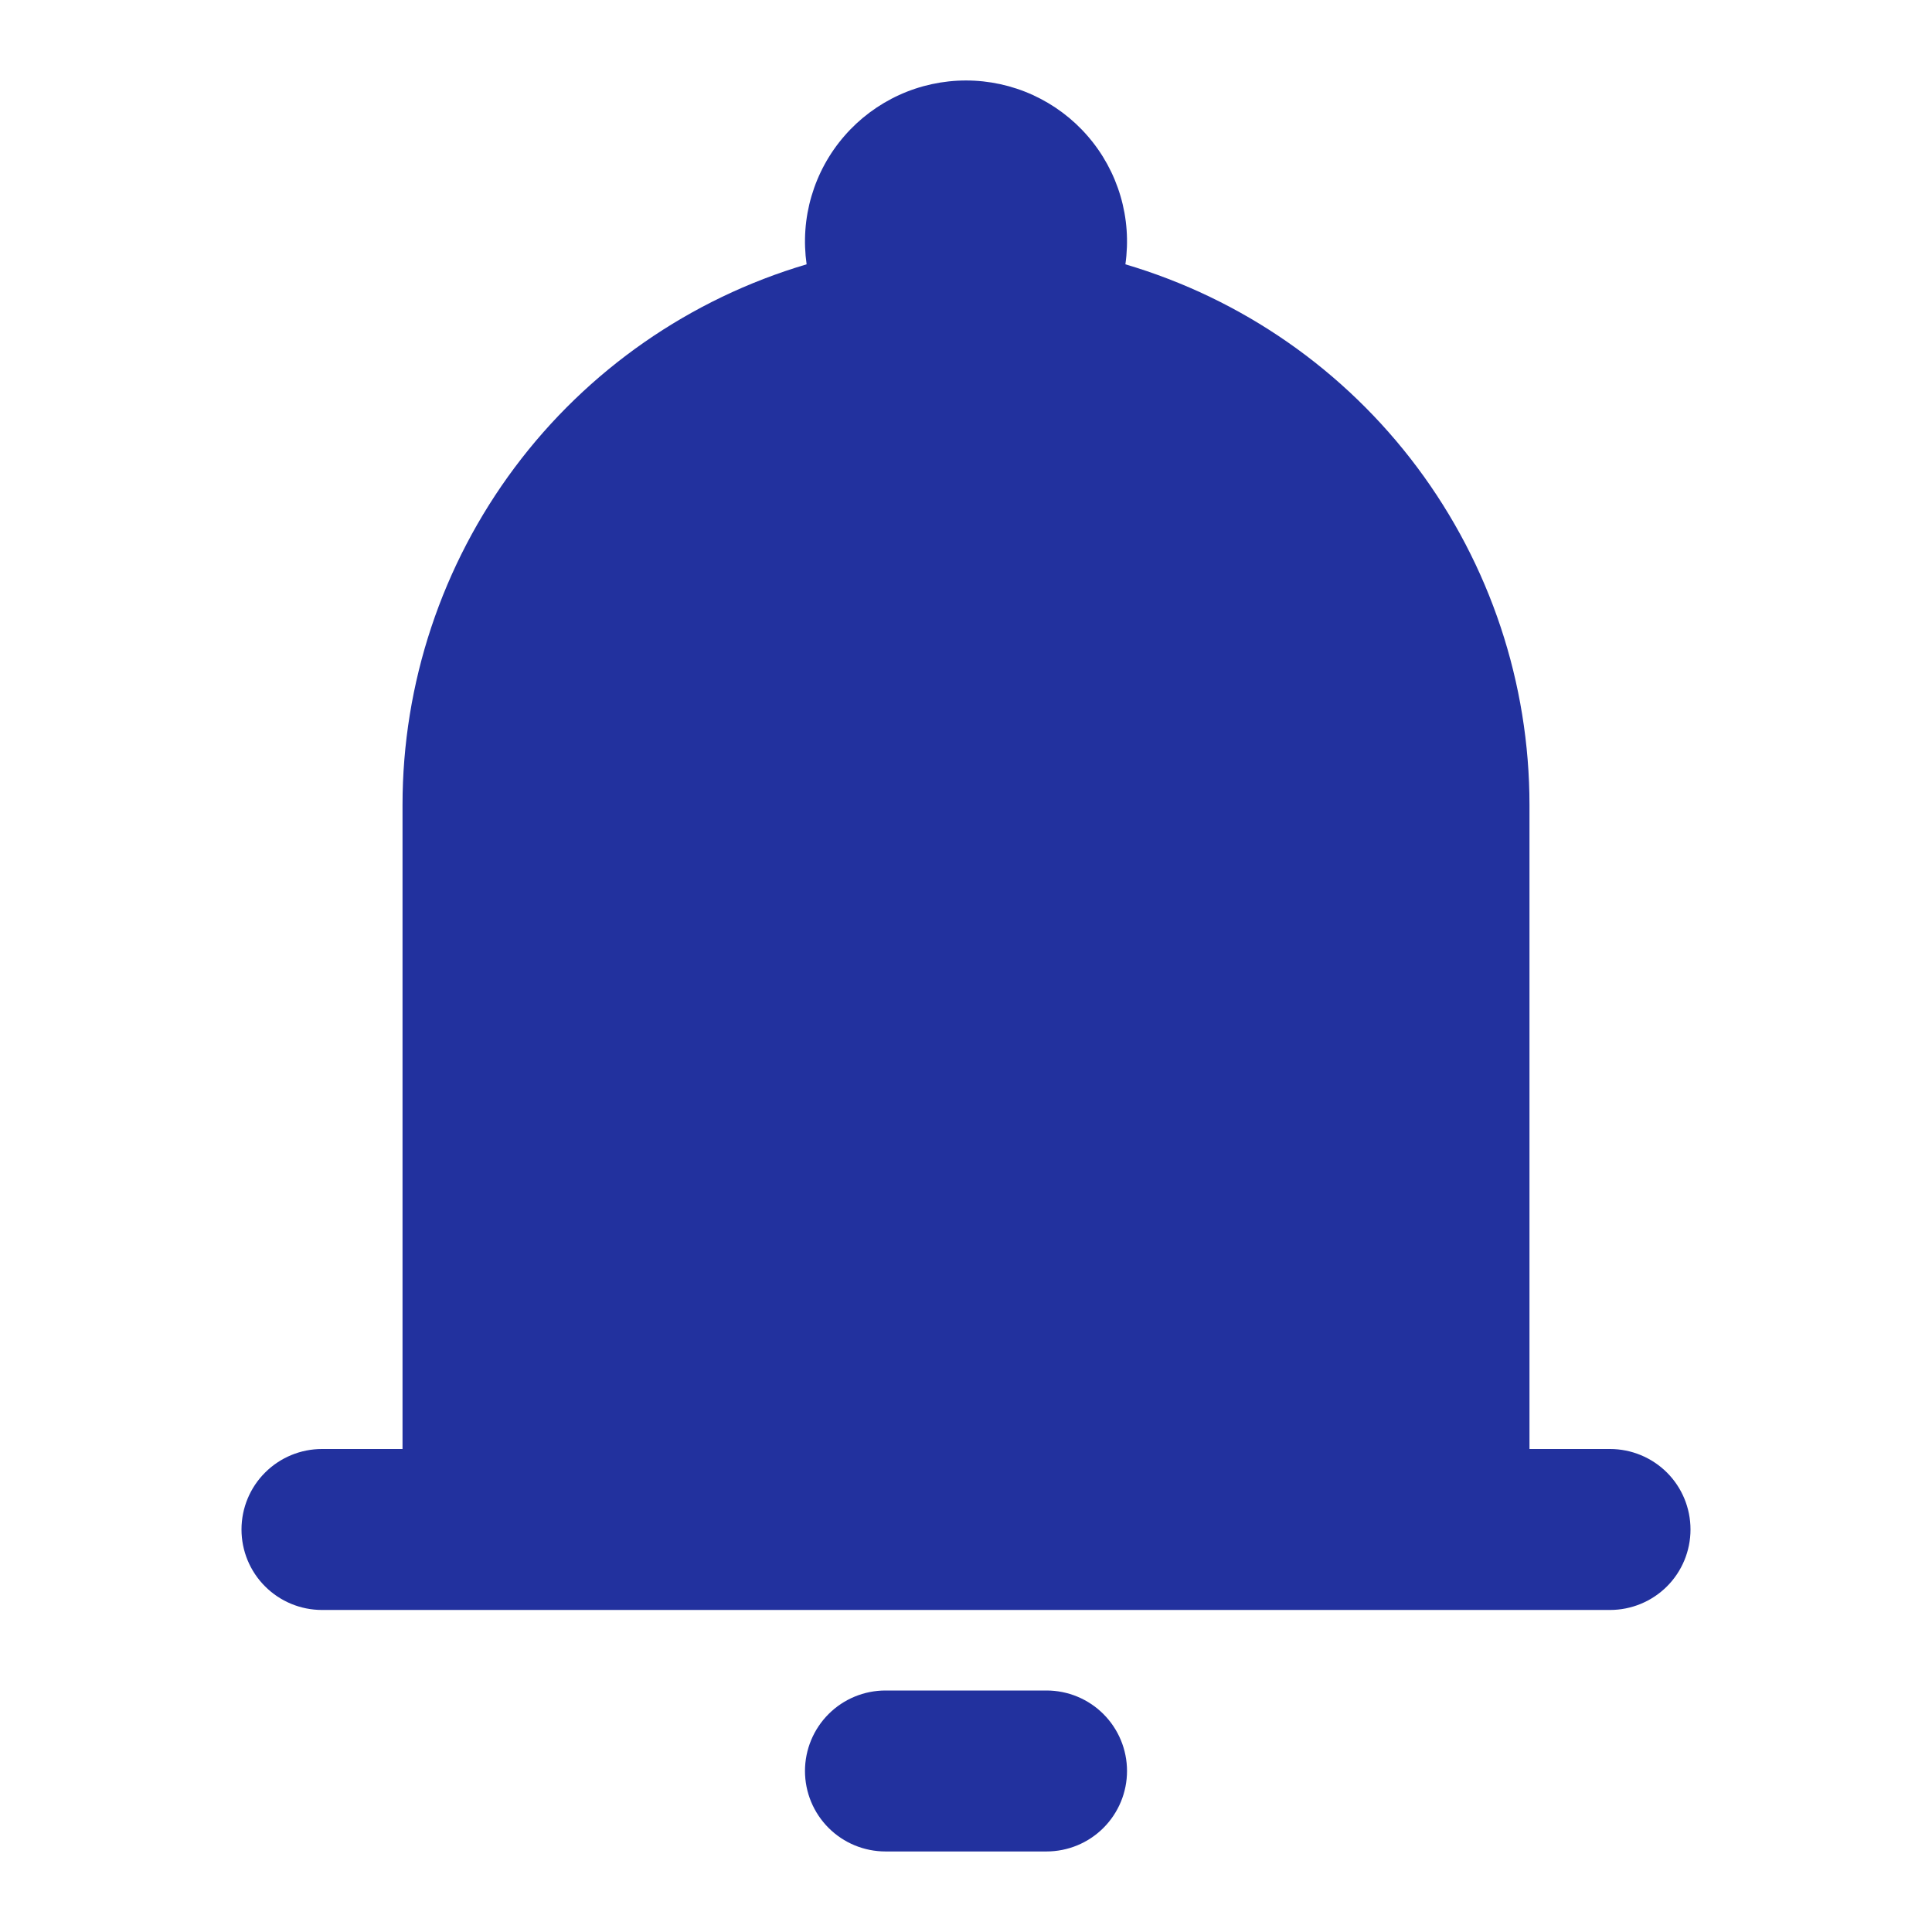 <svg width="32" height="32" viewBox="0 0 32 32" fill="none" xmlns="http://www.w3.org/2000/svg">
<g id="iconamoon:notification-fill">
<path id="Vector" fill-rule="evenodd" clip-rule="evenodd" d="M16 1.333C15.618 1.333 15.24 1.415 14.892 1.574C14.545 1.733 14.235 1.964 13.985 2.253C13.734 2.542 13.549 2.881 13.441 3.248C13.333 3.614 13.306 4 13.36 4.378C11.428 4.949 9.731 6.129 8.525 7.743C7.319 9.357 6.667 11.318 6.667 13.333V24H5.333C4.98 24 4.641 24.14 4.391 24.39C4.14 24.64 4 24.979 4 25.333C4 25.687 4.14 26.026 4.391 26.276C4.641 26.526 4.98 26.666 5.333 26.666H26.667C27.02 26.666 27.359 26.526 27.61 26.276C27.86 26.026 28 25.687 28 25.333C28 24.979 27.86 24.64 27.61 24.39C27.359 24.14 27.02 24 26.667 24H25.333V13.333C25.333 11.318 24.681 9.357 23.475 7.743C22.269 6.129 20.573 4.949 18.64 4.378C18.694 4 18.667 3.614 18.559 3.248C18.451 2.881 18.266 2.542 18.015 2.253C17.765 1.964 17.455 1.733 17.108 1.574C16.76 1.415 16.382 1.333 16 1.333ZM18.667 29.333C18.667 29.687 18.526 30.026 18.276 30.276C18.026 30.526 17.687 30.666 17.333 30.666H14.667C14.313 30.666 13.974 30.526 13.724 30.276C13.474 30.026 13.333 29.687 13.333 29.333C13.333 28.979 13.474 28.64 13.724 28.39C13.974 28.14 14.313 28 14.667 28H17.333C17.687 28 18.026 28.14 18.276 28.39C18.526 28.64 18.667 28.979 18.667 29.333Z" fill="#22319E"/>
</g>
</svg>
